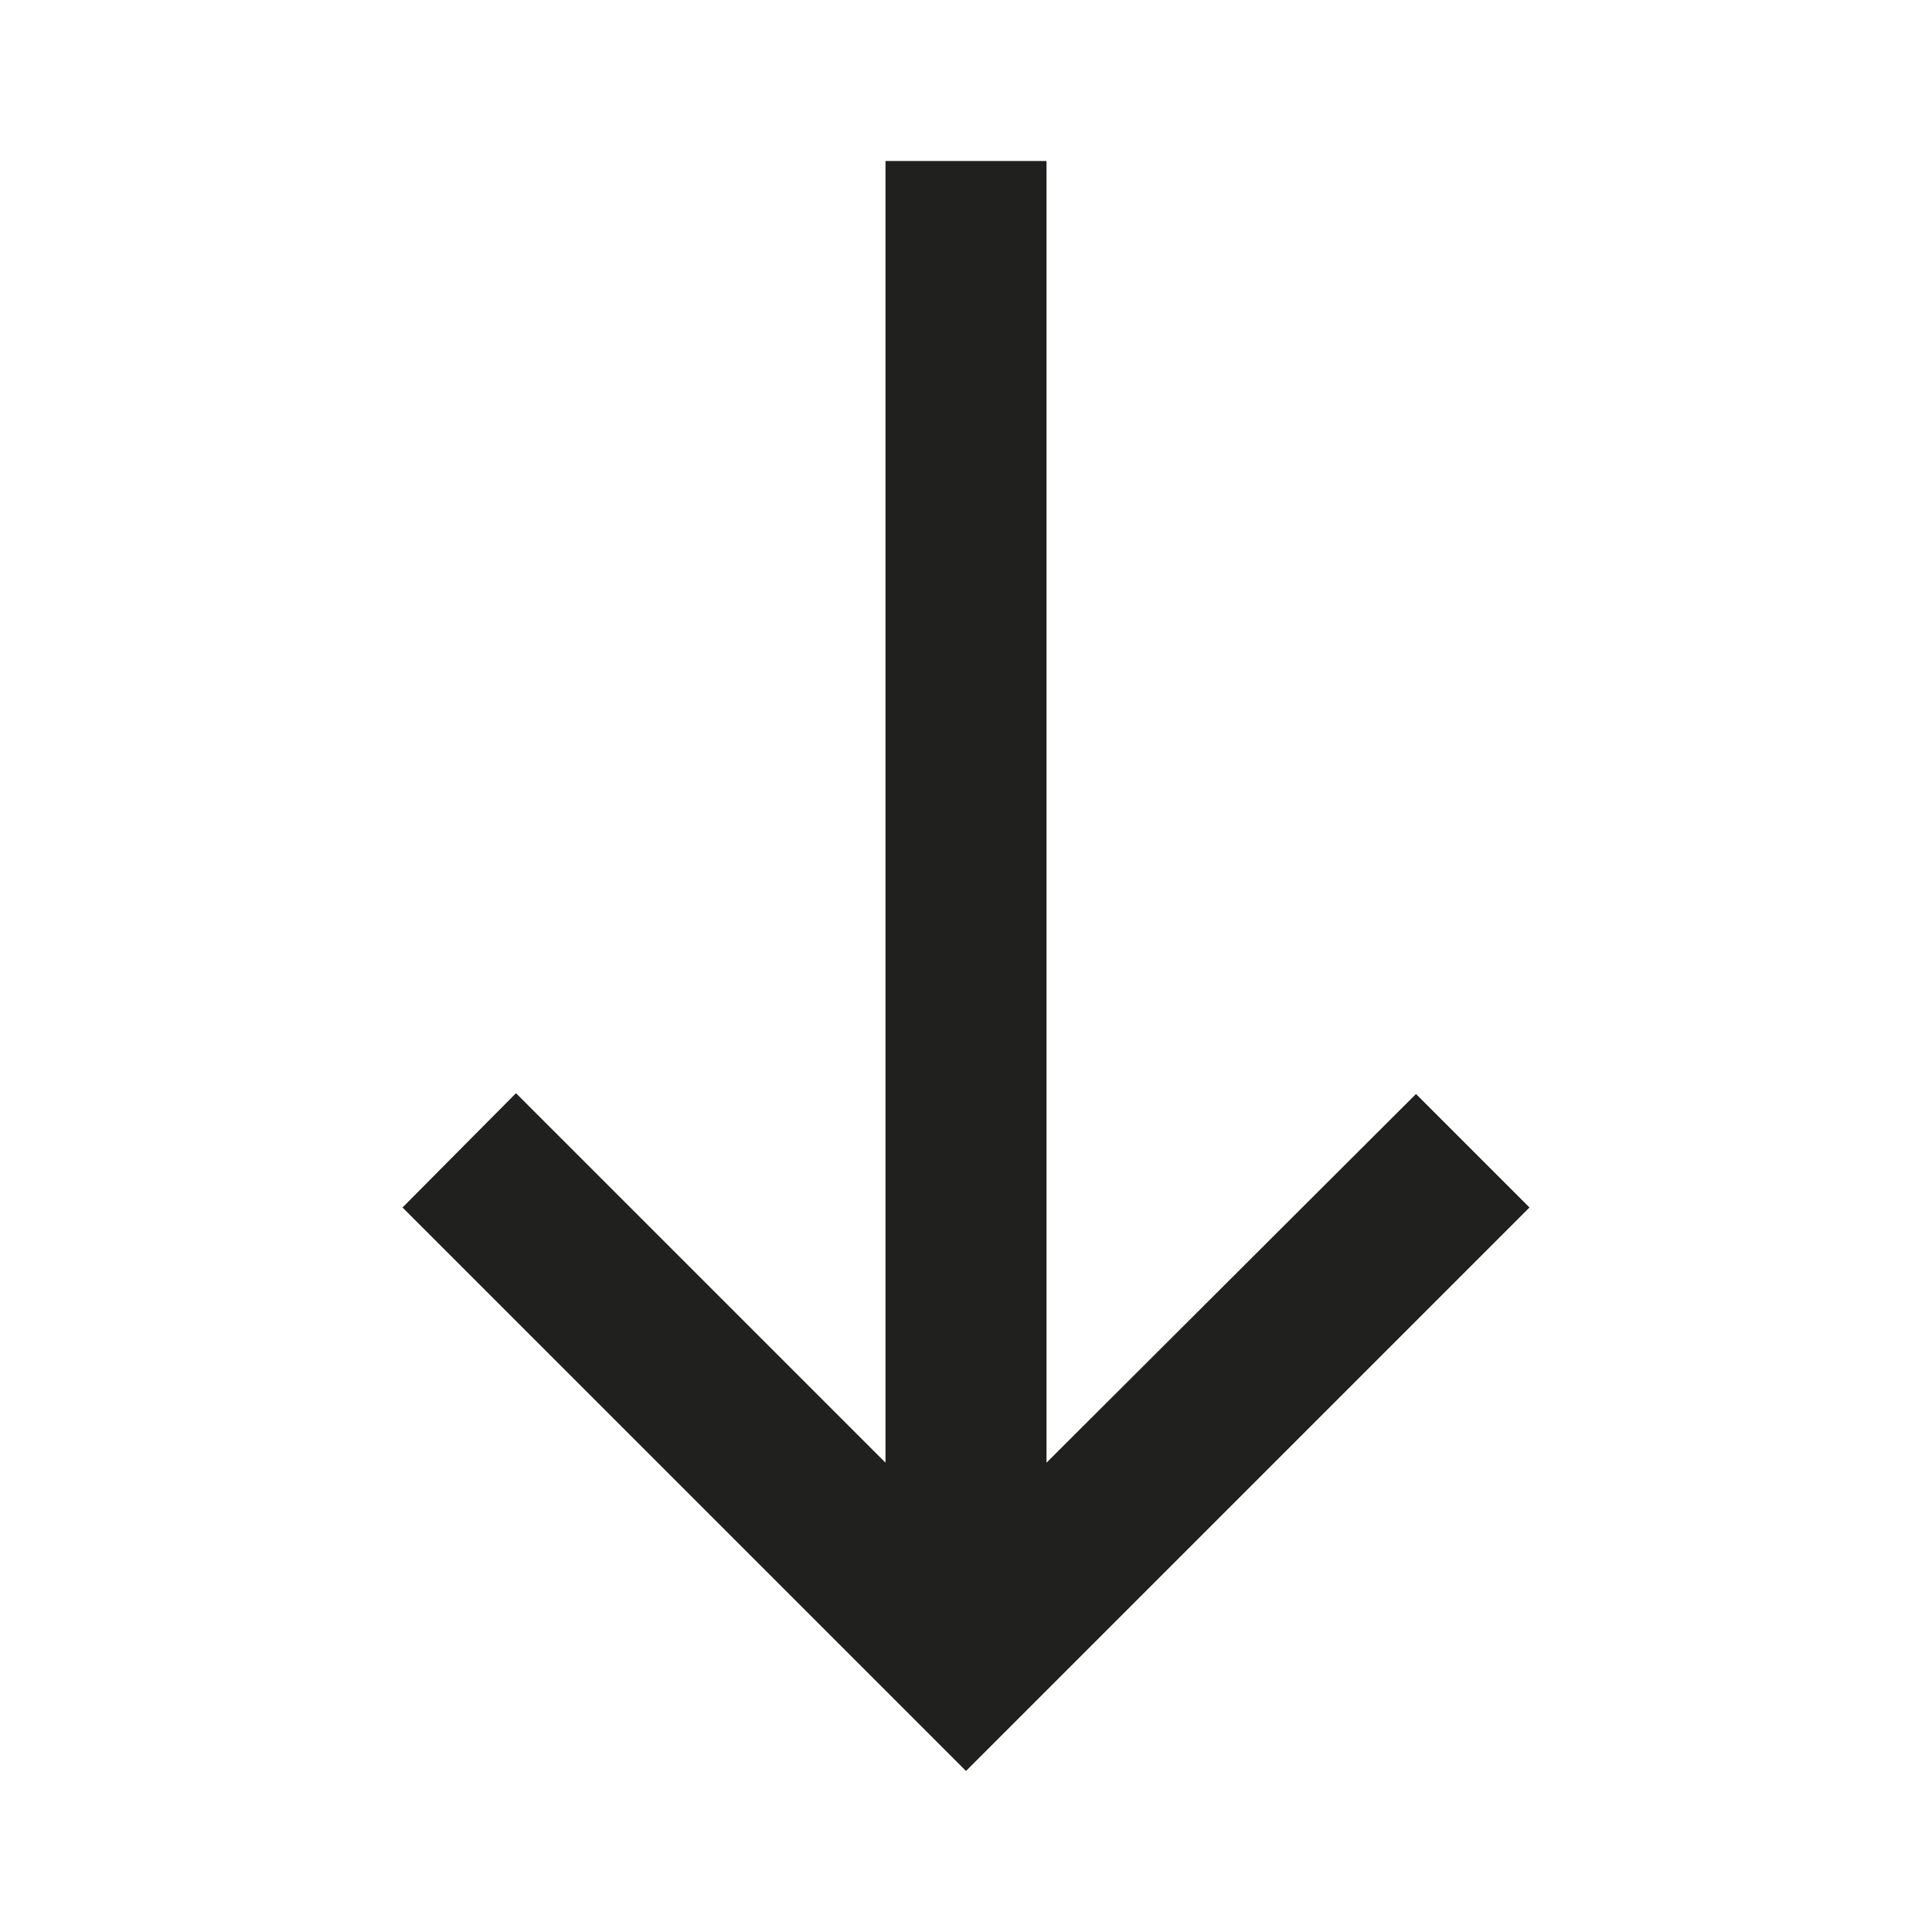 <svg width="24" height="24" viewBox="0 0 24 24" fill="none" xmlns="http://www.w3.org/2000/svg">
<g id="east_black_24dp 1">
<path id="Vector" d="M19 15L17.59 13.59L13 18.17L13 2L11 2L11 18.17L6.41 13.58L5 15L12 22L19 15Z" fill="#20201F"/>
</g>
</svg>
